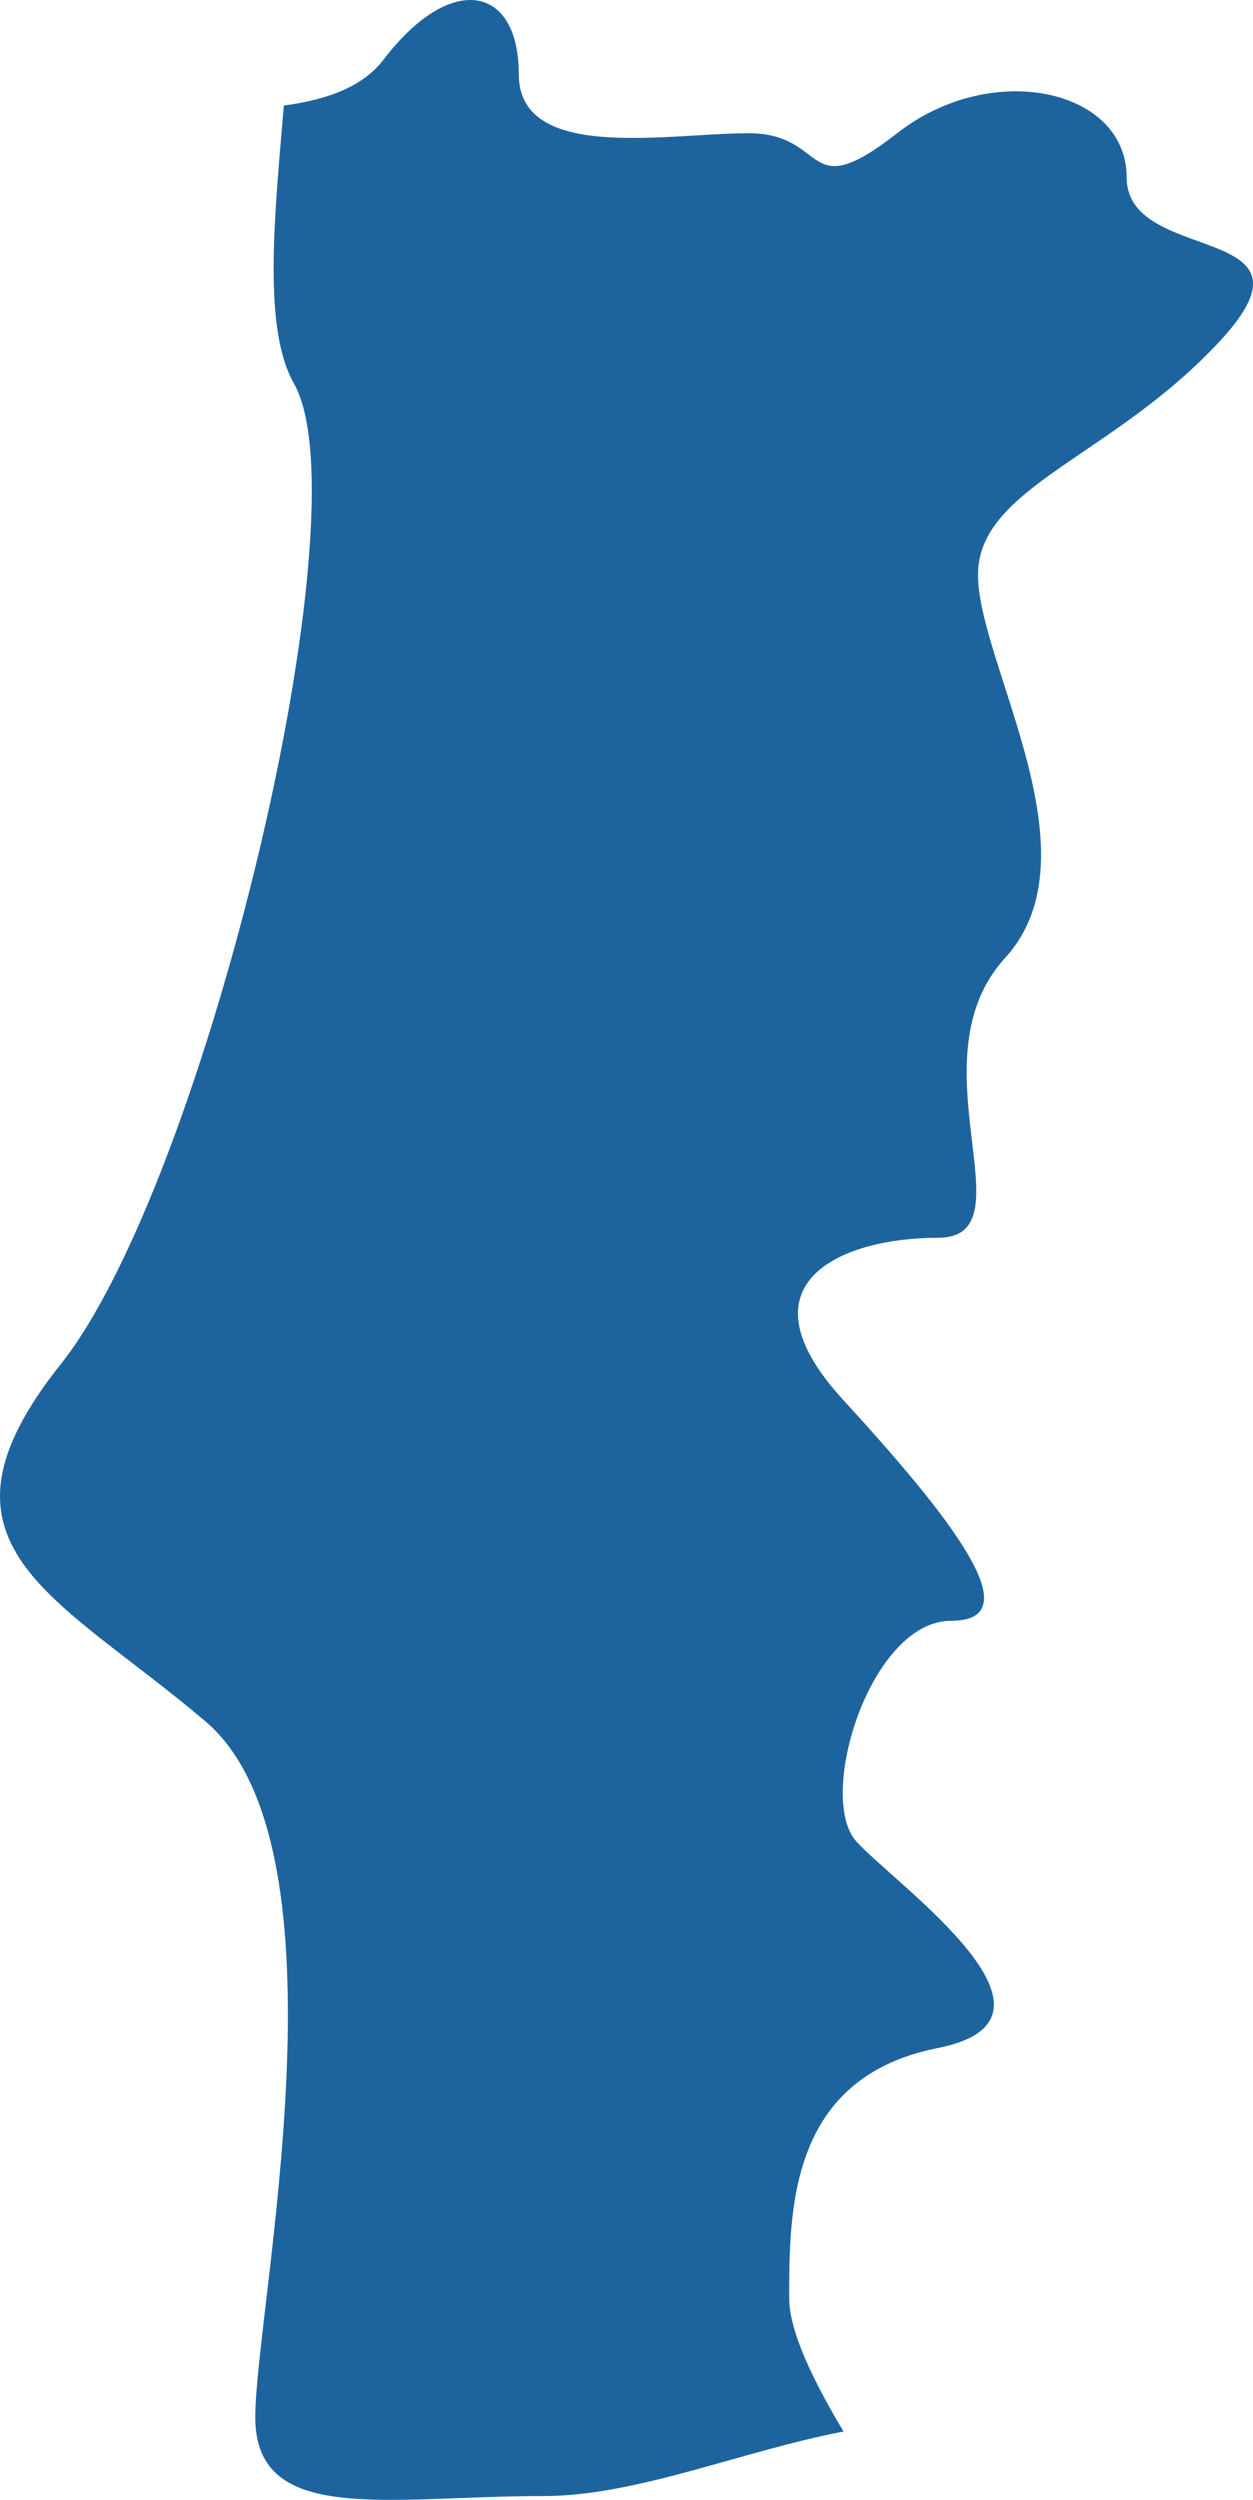 <?xml version="1.0" encoding="UTF-8"?>
<!DOCTYPE svg PUBLIC "-//W3C//DTD SVG 1.1//EN" "http://www.w3.org/Graphics/SVG/1.1/DTD/svg11.dtd">
<svg version="1.1" xmlns="http://www.w3.org/2000/svg" xmlns:xlink="http://www.w3.org/1999/xlink" x="0" y="0" width="35.591" height="70.965" viewBox="0, 0, 35.591, 70.965">
  <g id="Calque_1">
    <path d="M26.64,58.138 C30.857,57.3 25.483,53.537 24.332,52.283 C23.176,51.028 24.714,46.01 27.016,46.01 C29.318,46.01 27.016,43.085 23.945,39.733 C20.879,36.391 23.945,35.137 26.64,35.137 C29.318,35.137 25.87,30.119 28.549,27.194 C31.233,24.257 27.78,18.835 27.78,16.32 C27.78,13.817 31.621,12.979 34.692,9.638 C37.758,6.285 32.002,7.545 32.002,5.036 C32.002,2.522 28.167,1.684 25.483,3.782 C22.794,5.88 23.563,3.782 21.261,3.782 C18.958,3.782 14.736,4.62 14.736,2.106 C14.736,-0.409 12.821,-0.82 10.901,1.684 C10.338,2.429 9.368,2.822 8.063,2.996 C7.782,6.279 7.474,9.337 8.349,10.887 C10.402,14.494 5.83,33.57 1.729,38.721 C-2.377,43.877 1.575,45.253 5.83,48.86 C10.089,52.468 7.251,65.526 7.251,68.619 C7.251,71.712 11.033,70.856 15.447,70.856 C18.078,70.856 21.048,69.584 23.961,69.024 C23.096,67.584 22.417,66.174 22.417,65.243 C22.417,62.728 22.417,58.971 26.64,58.138" fill="#1D649F"/>
  </g>
</svg>
